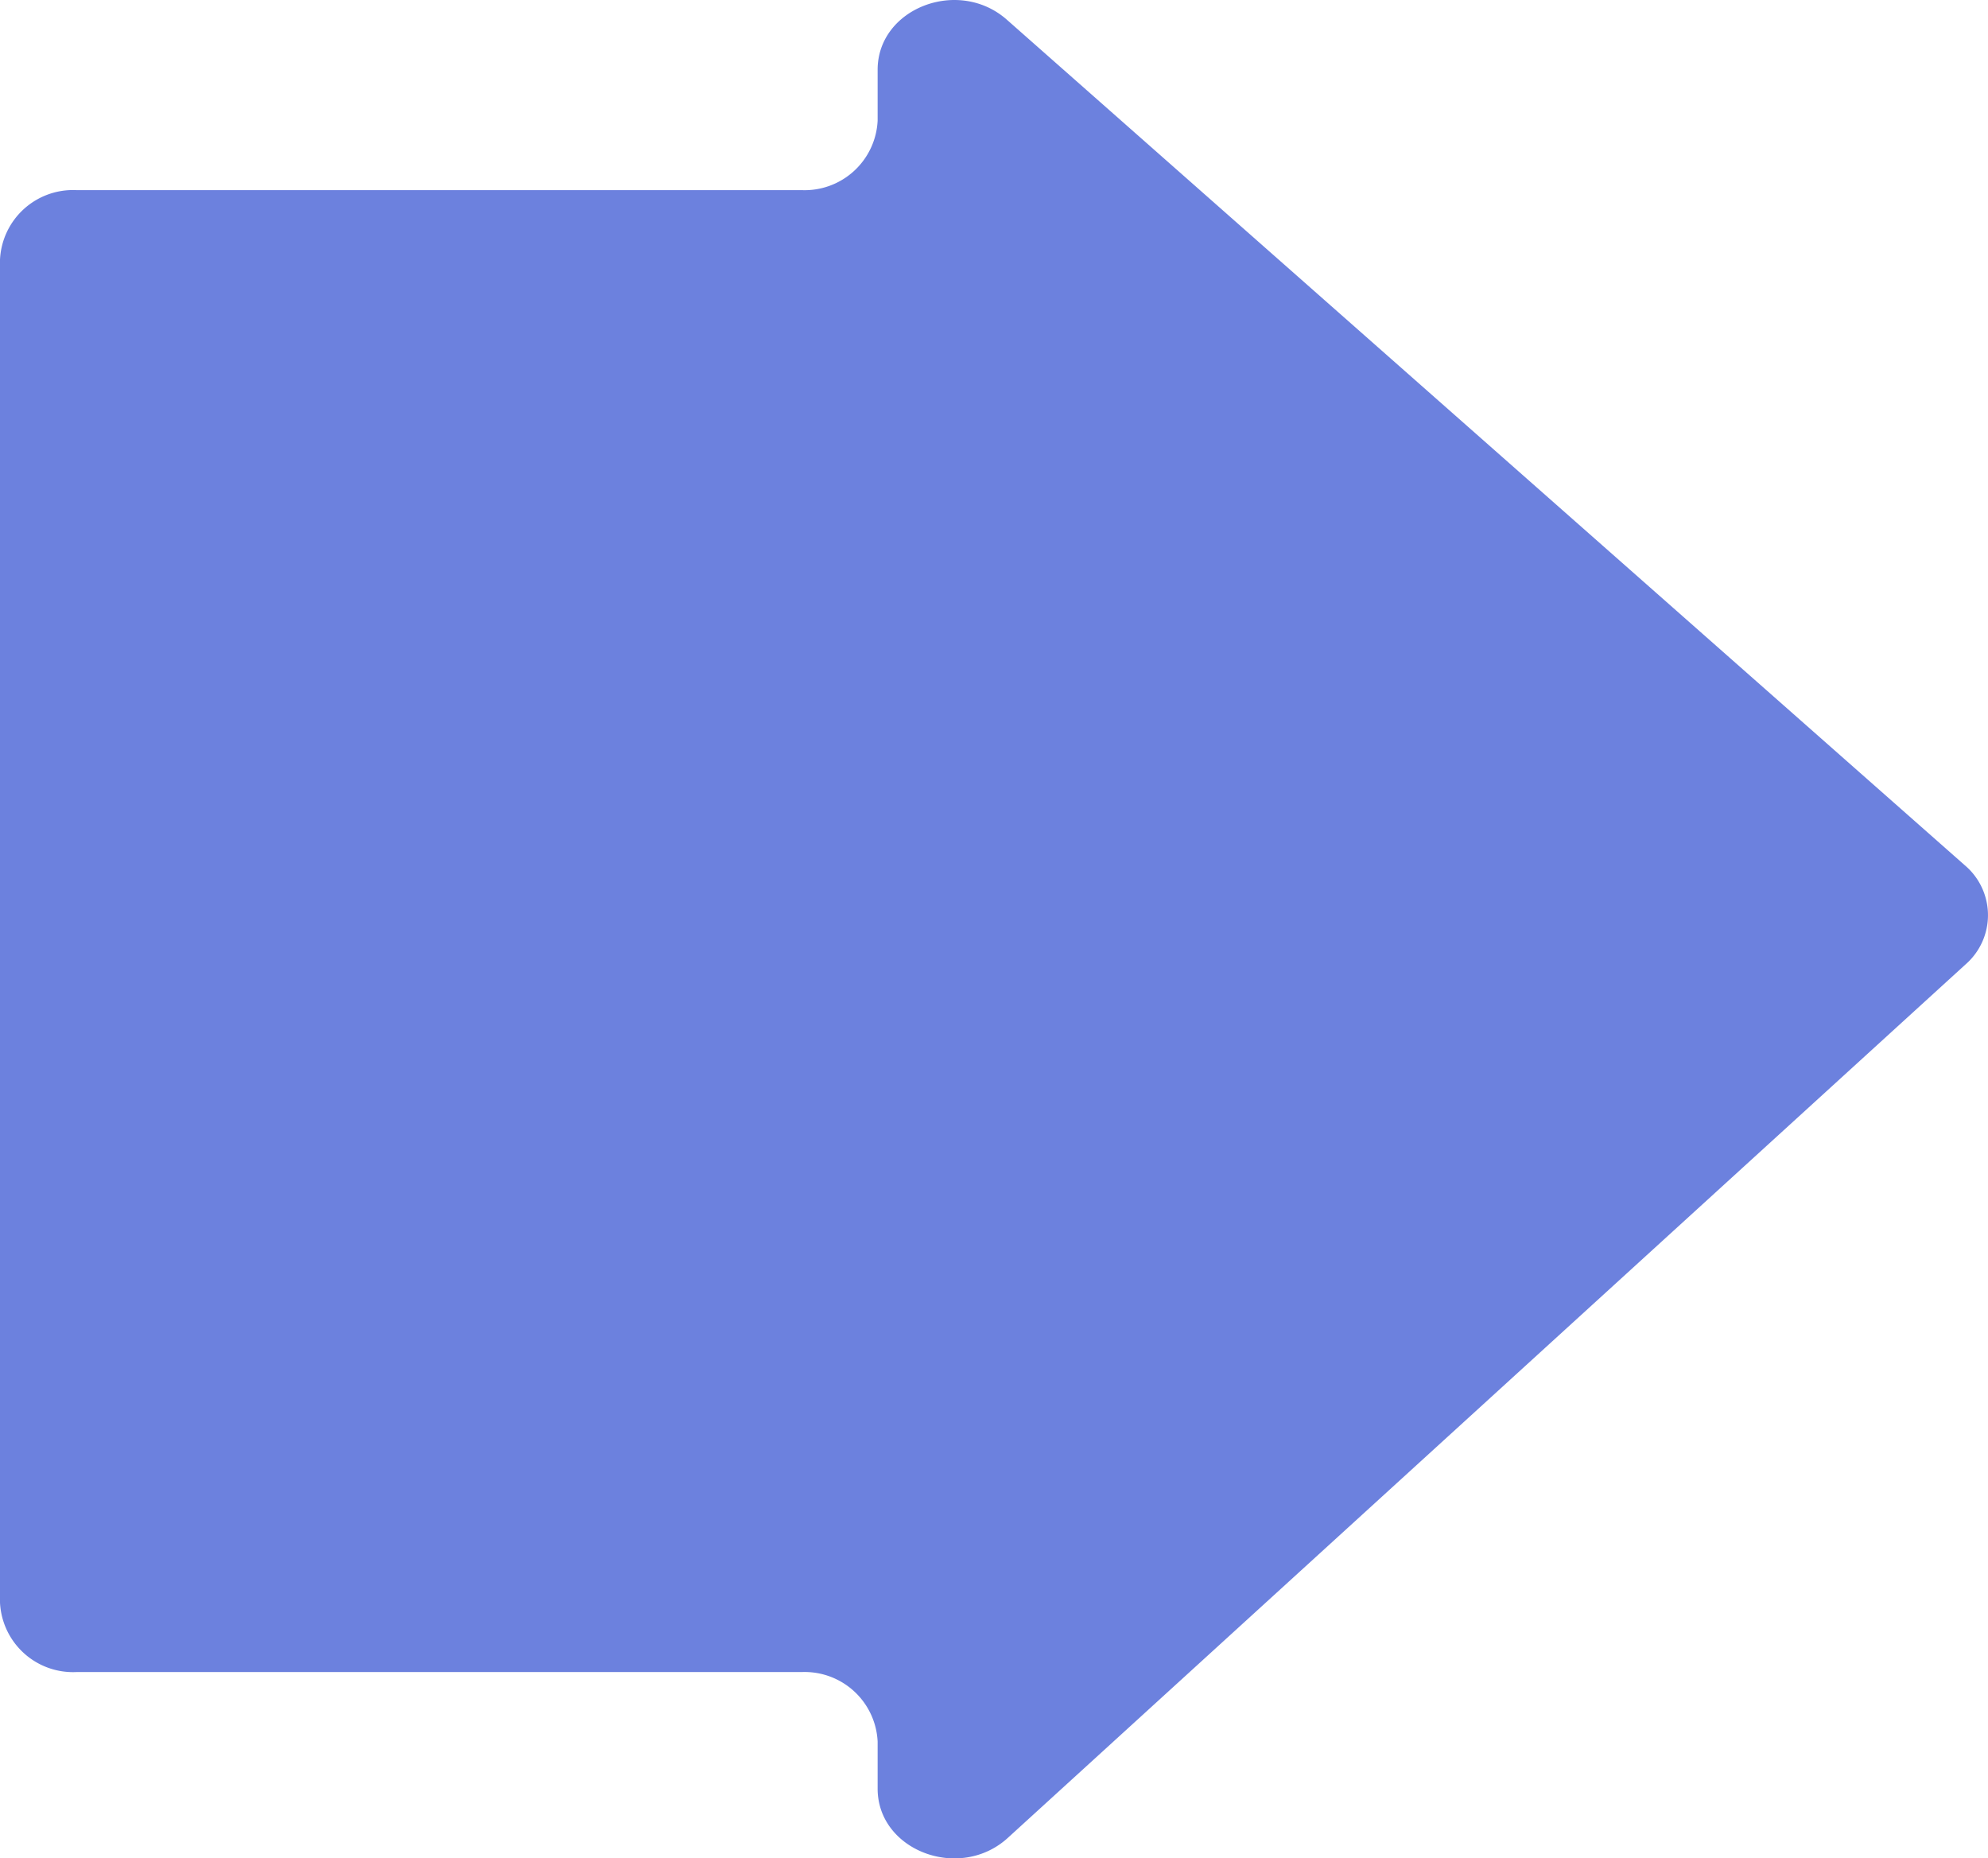 <svg xmlns="http://www.w3.org/2000/svg" width="79.6" height="74.394" viewBox="0 0 79.6 74.394">
  <path id="step3_arrow" d="M601.611,280.547,563.257,246.7c-1.936-1.711-5.175-.458-5.175,2v2.038a2.927,2.927,0,0,1-3.052,2.783H525.993a2.926,2.926,0,0,0-3.052,2.783v53.758a2.927,2.927,0,0,0,3.052,2.783H555.03a2.927,2.927,0,0,1,3.052,2.783v1.887c0,2.48,3.288,3.721,5.211,1.969l38.352-34.97A2.613,2.613,0,0,0,601.611,280.547Z" transform="translate(-522.941 -245.91)" fill="#6c81de"/>
</svg>
